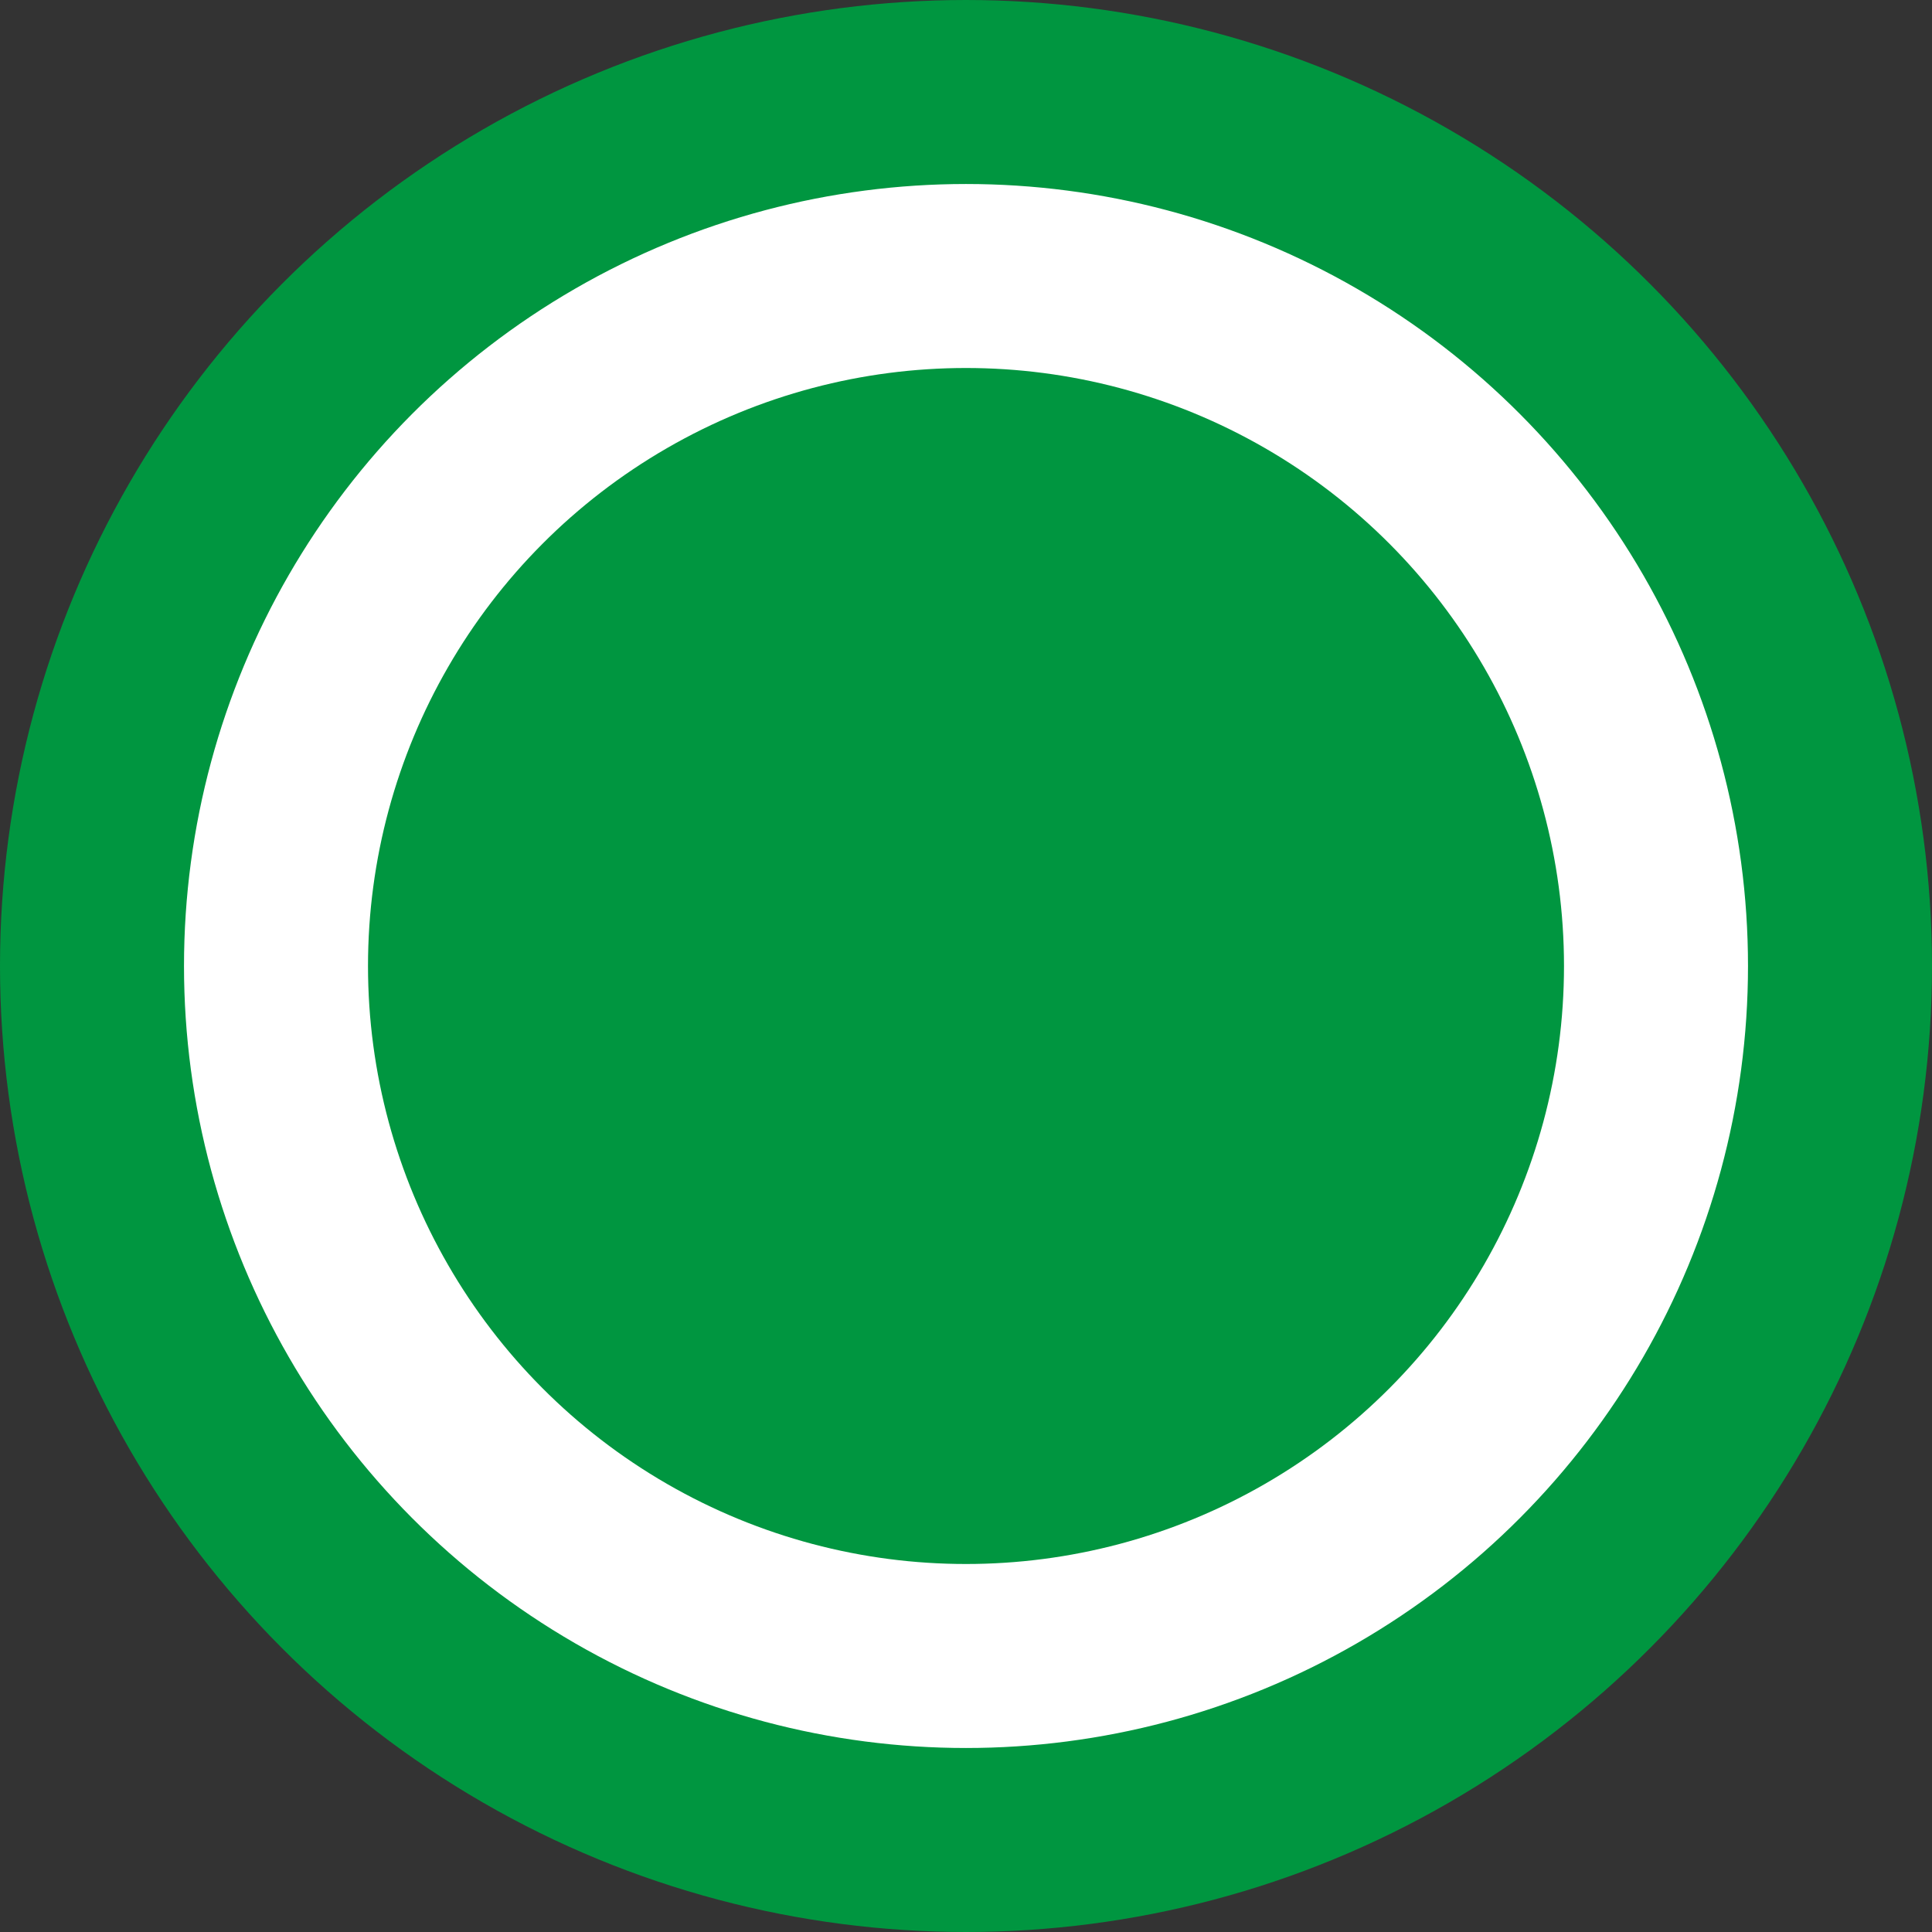 <svg width="21" height="21" viewBox="0 0 21 21" fill="none" xmlns="http://www.w3.org/2000/svg">
<rect x="0" y="0" width="21" height="21" fill="#333333" stroke="none"/>
<circle cx="10.5" cy="10.5" r="9.5" fill="white" stroke="#009640" stroke-width="2"/>
<circle cx="10.5" cy="10.5" r="6.5" fill="#009640"/>
</svg>

